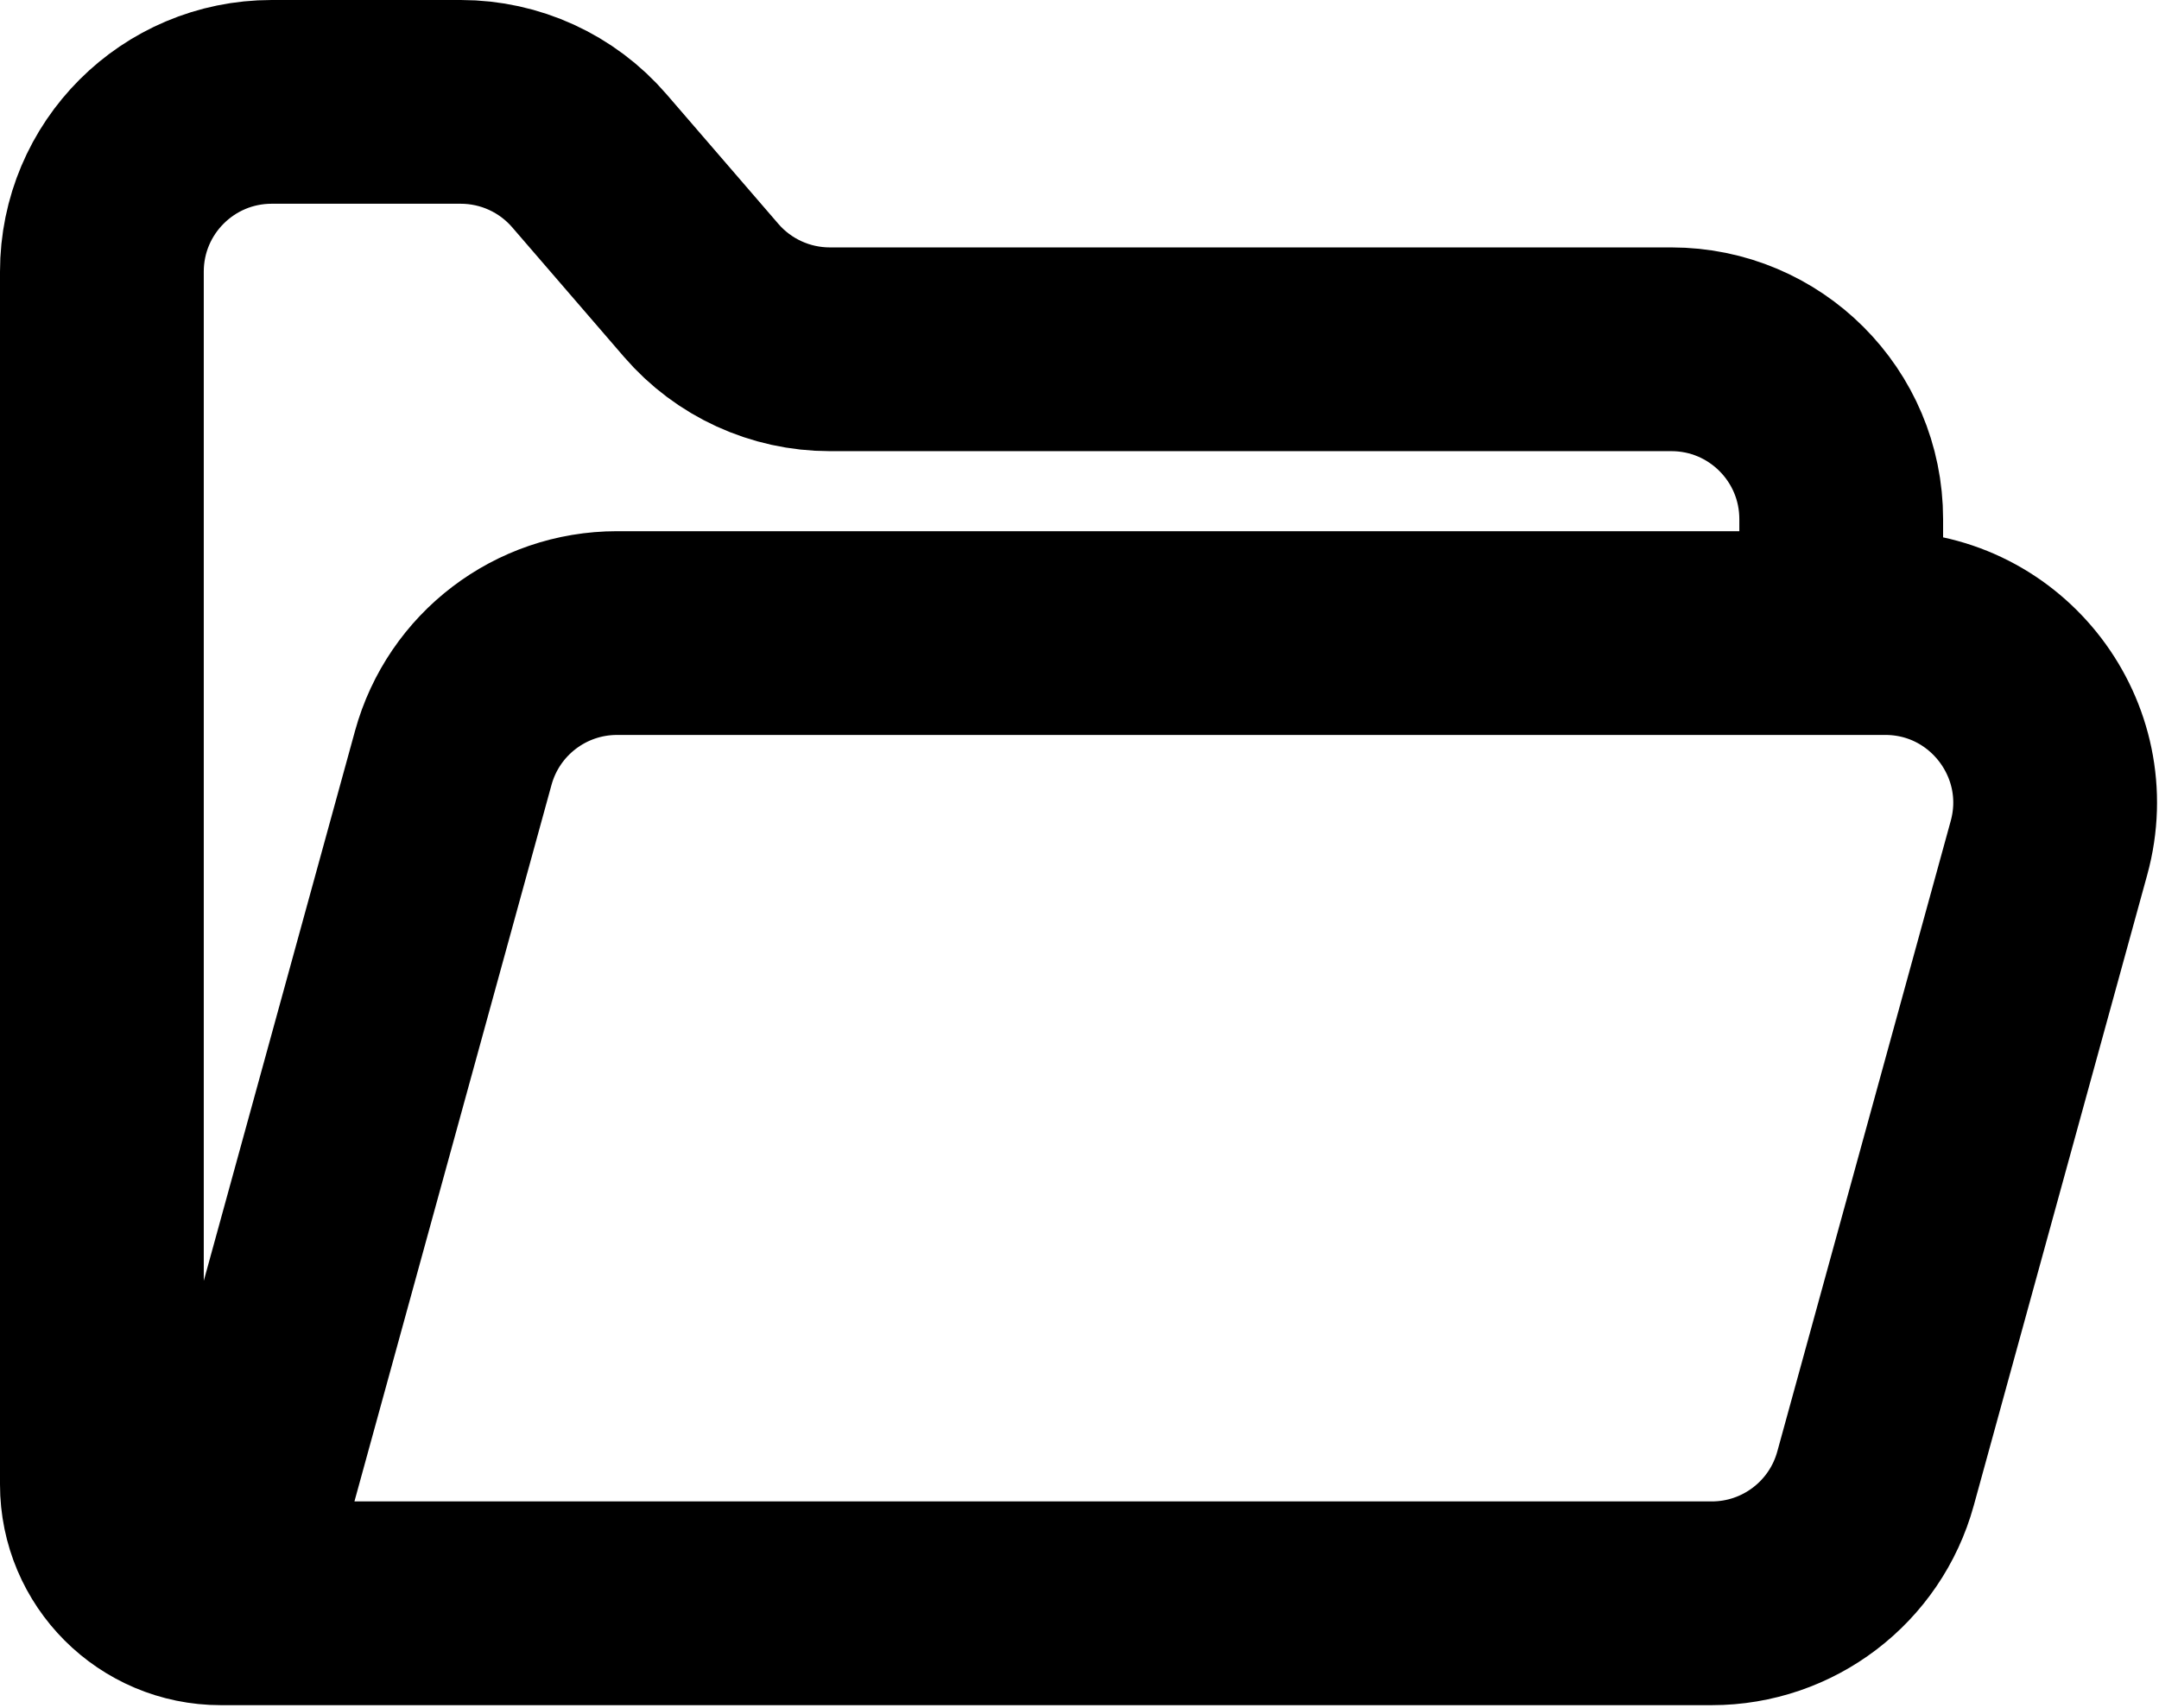 <svg width="445" height="352" viewBox="0 0 445 352" fill="none" xmlns="http://www.w3.org/2000/svg">
<path d="M45.5 330.5V330.5C31.969 330.5 21 319.531 21 306V56C21 36.67 36.67 21 56 21H94.971C105.149 21 114.822 25.43 121.471 33.137L144.529 59.863C151.178 67.57 160.851 72 171.029 72H344.5C363.83 72 379.5 87.67 379.5 107V130.5M45.5 330.5H352.826C368.581 330.5 382.395 319.972 386.573 304.78L422.323 174.78C428.45 152.499 411.684 130.5 388.576 130.5H379.5M45.5 330.5L93.427 156.22C97.605 141.028 111.419 130.5 127.174 130.5H379.5" stroke="black" stroke-width="42"/>
</svg>
